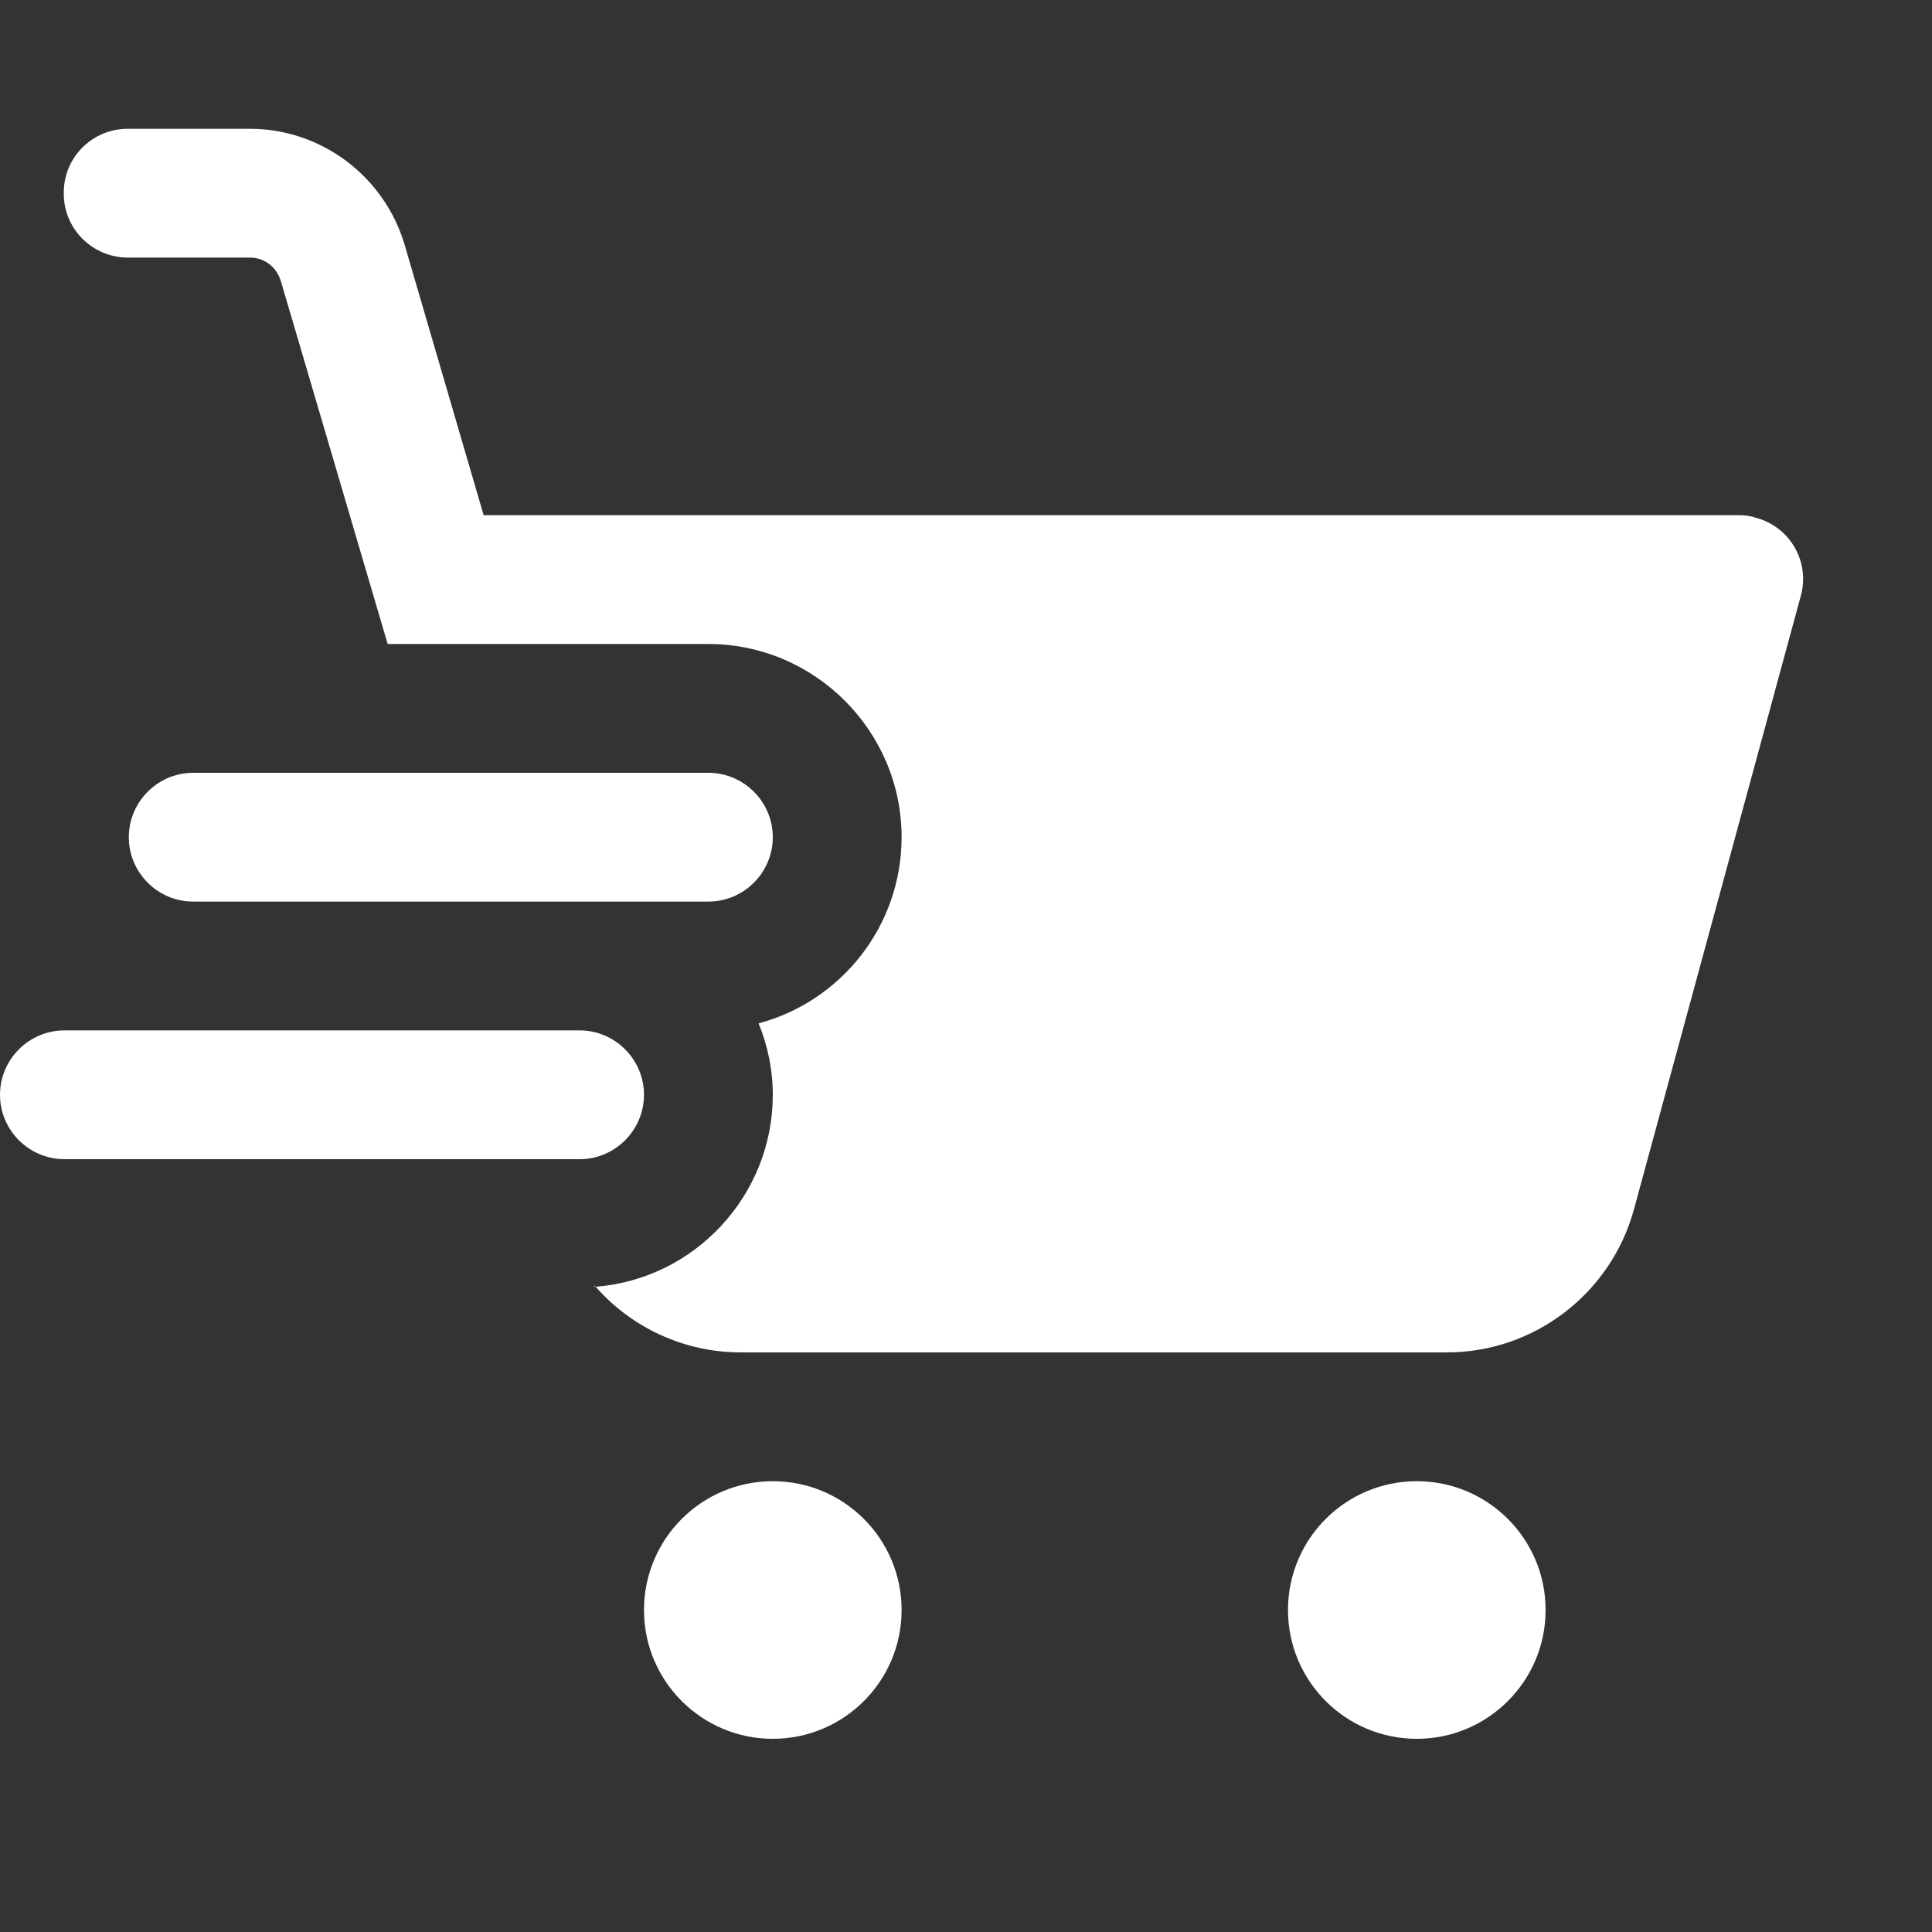 <svg xmlns="http://www.w3.org/2000/svg" x="0px" y="0px"
width="30" height="30"
viewBox="0 0 172 172"
style=" fill:#000000;"><rect x="0" y="0" width="172" height="172" fill="#333333" stroke="none"/><g fill="none" fill-rule="nonzero" stroke="none" stroke-width="1" stroke-linecap="butt" stroke-linejoin="miter" stroke-miterlimit="10" stroke-dasharray="" stroke-dashoffset="0" font-family="none" font-weight="none" font-size="none" text-anchor="none" style="mix-blend-mode: normal"><path d="M0,172v-172h172v172z" fill="none"></path><g fill="#ffffff"><path d="M11.467,11.467c-3.153,-0.057 -5.789,2.467 -5.789,5.677c-0.057,3.153 2.468,5.732 5.621,5.789h10.952c1.261,0 2.342,0.799 2.743,2.06l9.518,32.34h28.555c9.46,0 17.2,7.74 17.2,17.2c0,7.912 -5.393,14.624 -12.732,16.573c0.803,1.949 1.265,4.124 1.265,6.36c0,8.944 -6.937,16.4 -15.767,17.088c3.153,3.612 7.855,5.845 12.9,5.845h62.899c7.74,0 14.554,-5.223 16.618,-12.676l14.86,-54.635c0.86,-3.039 -0.924,-6.196 -4.02,-6.999c-0.459,-0.172 -0.973,-0.224 -1.489,-0.224h-111.744l-7.055,-24.143c-1.835,-6.077 -7.444,-10.257 -13.751,-10.257zM53.033,114.555c0,0 -0.056,0.001 -0.056,-0.056c-0.057,0 -0.055,-0.001 -0.112,0.056zM17.2,68.8c-3.153,0 -5.733,2.58 -5.733,5.733c0,3.153 2.58,5.733 5.733,5.733h45.867c3.153,0 5.733,-2.58 5.733,-5.733c0,-3.153 -2.58,-5.733 -5.733,-5.733zM5.733,91.733c-3.153,0 -5.733,2.58 -5.733,5.733c0,3.153 2.58,5.733 5.733,5.733h45.867c3.153,0 5.733,-2.58 5.733,-5.733c0,-3.153 -2.58,-5.733 -5.733,-5.733zM68.8,131.867c-6.333,0 -11.467,5.134 -11.467,11.467c0,6.333 5.134,11.467 11.467,11.467c6.333,0 11.467,-5.134 11.467,-11.467c0,-6.333 -5.134,-11.467 -11.467,-11.467zM126.133,131.867c-6.333,0 -11.467,5.134 -11.467,11.467c0,6.333 5.134,11.467 11.467,11.467c6.333,0 11.467,-5.134 11.467,-11.467c0,-6.333 -5.134,-11.467 -11.467,-11.467z"></path></g></g></svg>